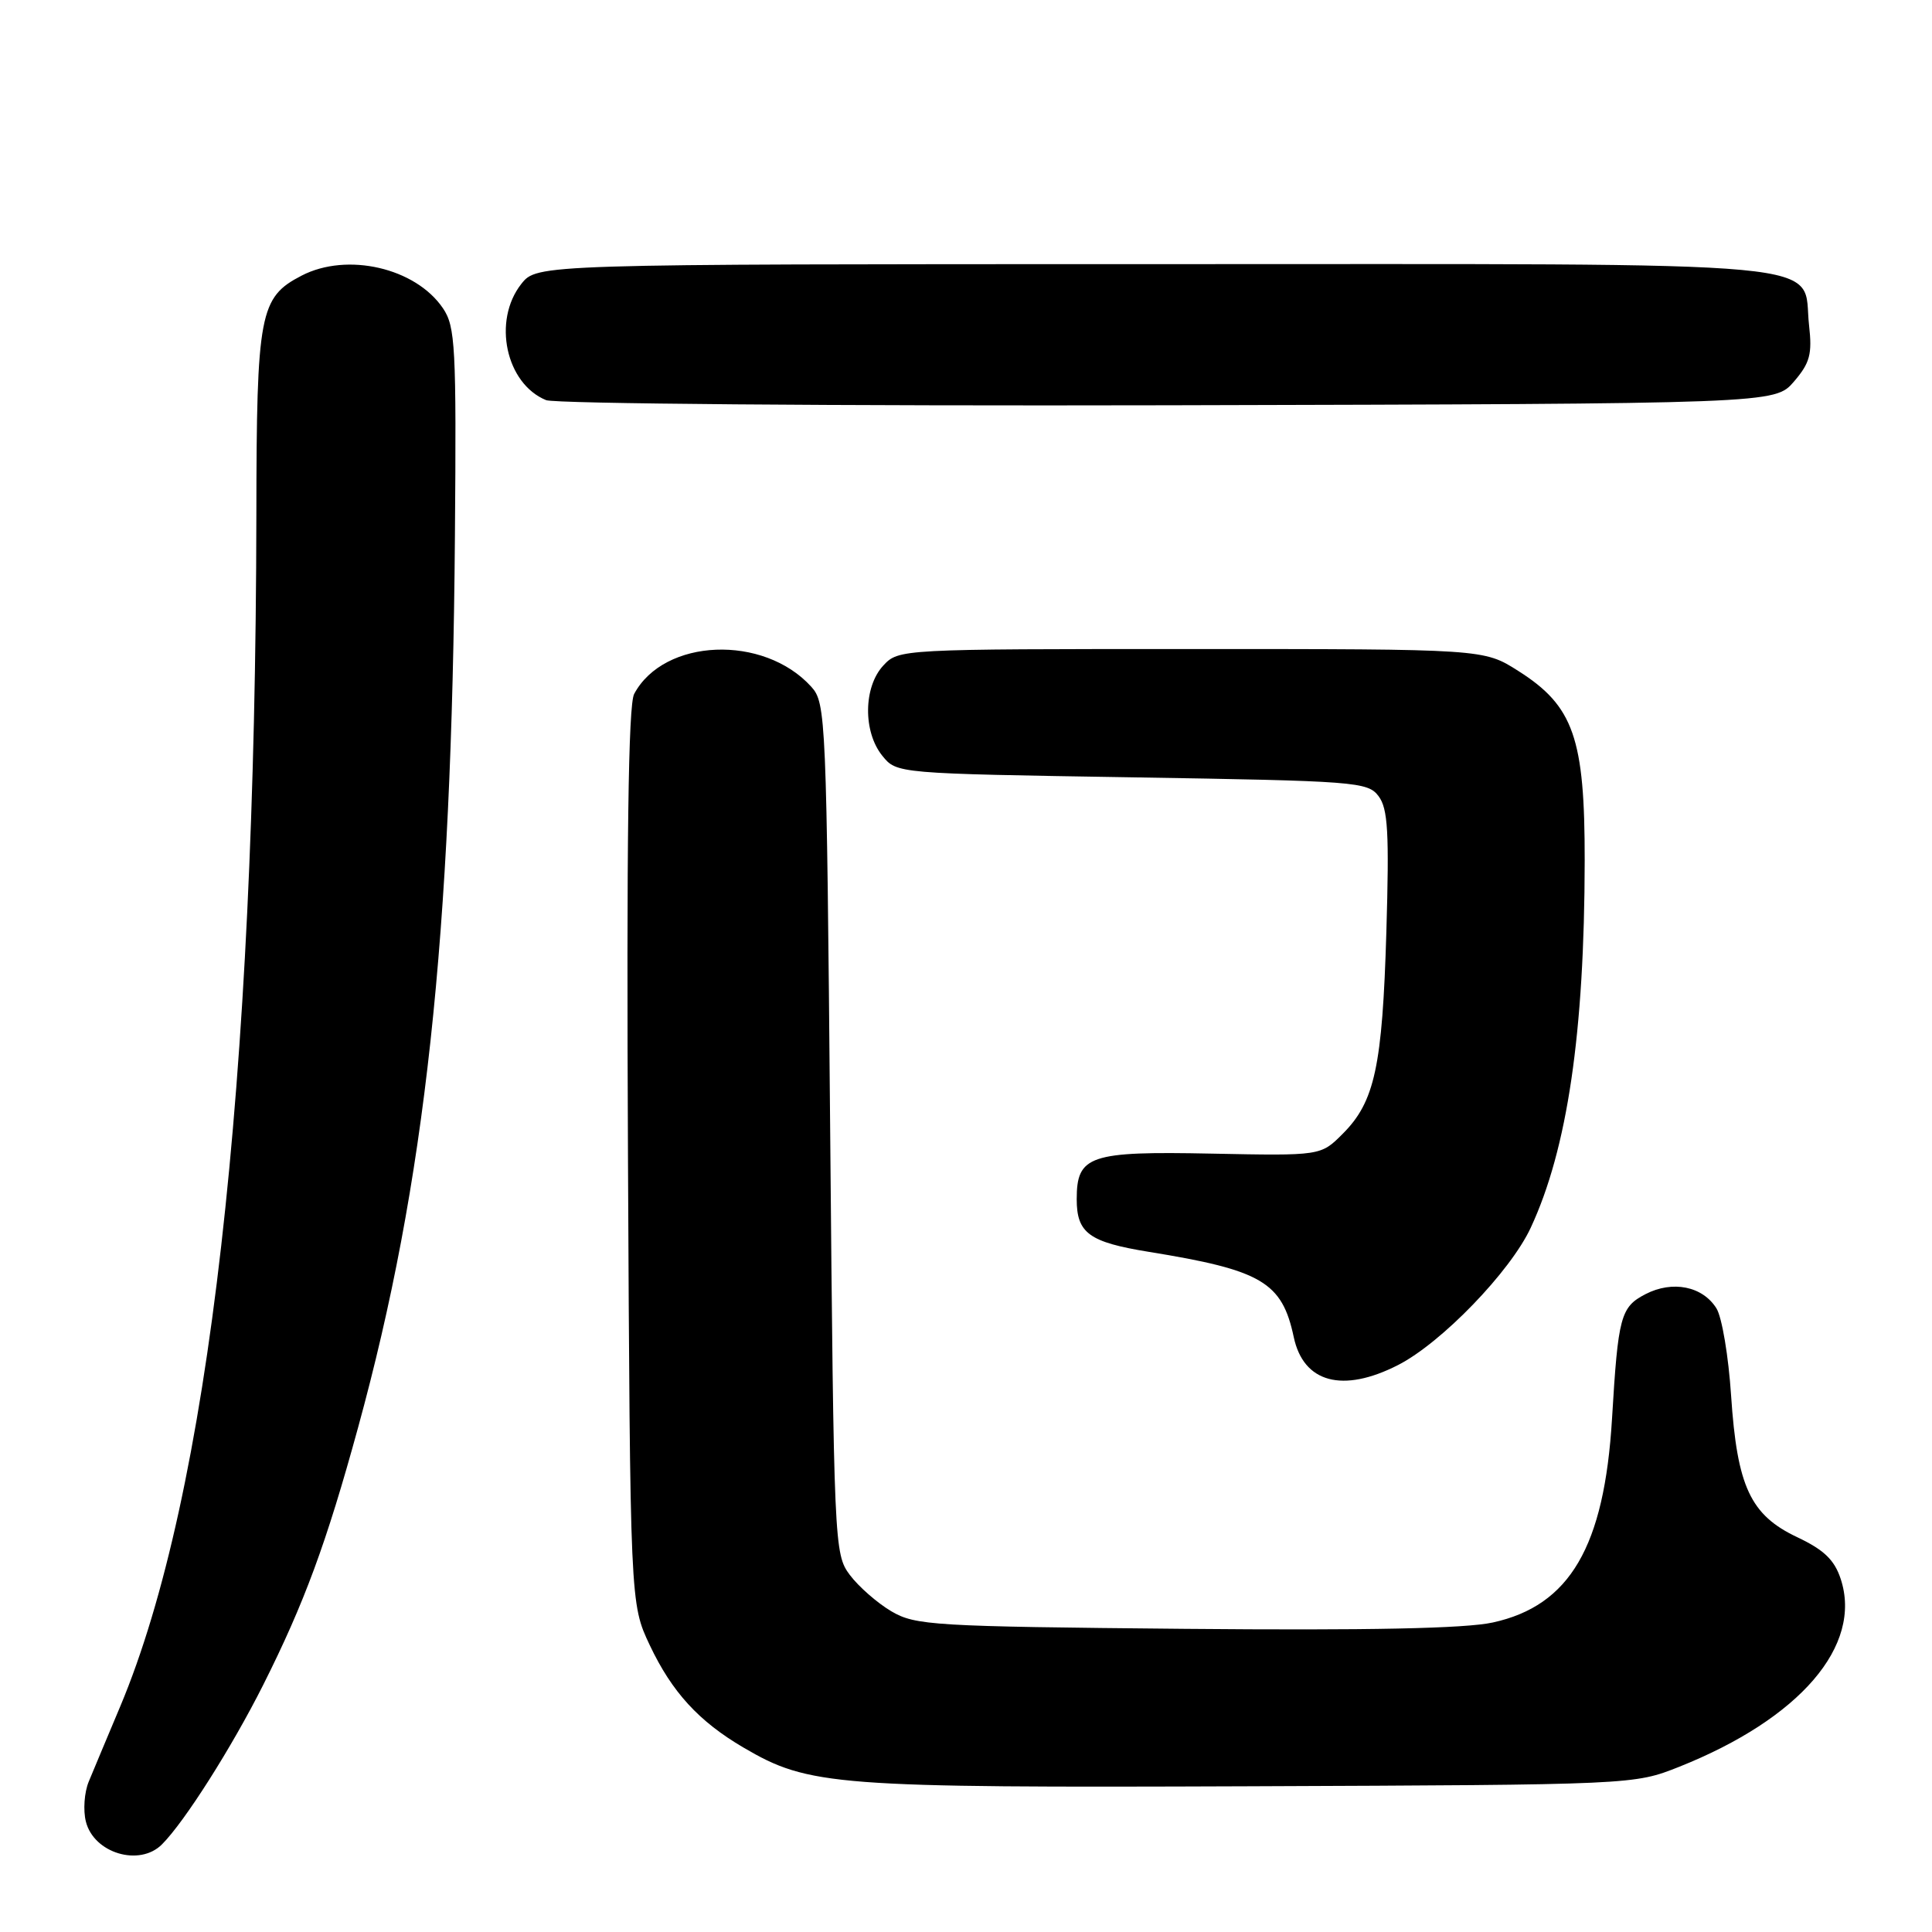 <?xml version="1.0" encoding="UTF-8" standalone="no"?>
<!DOCTYPE svg PUBLIC "-//W3C//DTD SVG 1.1//EN" "http://www.w3.org/Graphics/SVG/1.1/DTD/svg11.dtd" >
<svg xmlns="http://www.w3.org/2000/svg" xmlns:xlink="http://www.w3.org/1999/xlink" version="1.1" viewBox="0 0 256 256">
 <g >
 <path fill="currentColor"
d=" M 21.46 244.39 C 24.45 241.41 30.71 231.54 34.87 223.27 C 40.32 212.42 43.24 204.51 47.44 189.18 C 56.35 156.70 59.86 124.40 60.28 71.00 C 60.48 45.90 60.34 43.27 58.69 40.84 C 55.06 35.49 46.00 33.40 39.97 36.52 C 34.40 39.40 34.00 41.47 33.97 68.20 C 33.86 143.96 27.67 198.14 15.94 226.09 C 14.22 230.16 12.35 234.66 11.76 236.07 C 11.17 237.49 11.00 239.87 11.38 241.37 C 12.43 245.56 18.48 247.38 21.46 244.39 Z  M 222.50 234.11 C 238.51 227.73 246.82 218.06 243.90 209.21 C 243.07 206.69 241.68 205.36 238.15 203.69 C 231.94 200.76 230.18 196.99 229.38 184.93 C 229.04 179.74 228.17 174.54 227.44 173.37 C 225.61 170.43 221.62 169.63 218.04 171.48 C 214.74 173.19 214.41 174.41 213.60 188.00 C 212.58 204.95 208.01 212.76 197.80 214.99 C 194.17 215.79 181.33 216.05 157.00 215.83 C 123.62 215.52 121.30 215.38 118.10 213.50 C 116.24 212.40 113.76 210.23 112.60 208.68 C 110.54 205.91 110.49 204.83 110.00 149.53 C 109.52 95.00 109.44 93.14 107.50 91.00 C 101.19 84.03 87.98 84.56 84.03 91.95 C 83.25 93.40 83.01 111.52 83.21 153.25 C 83.50 212.50 83.50 212.50 86.10 218.00 C 89.04 224.21 92.59 228.09 98.53 231.57 C 107.20 236.65 110.45 236.90 165.50 236.69 C 216.50 236.49 216.50 236.49 222.50 234.11 Z  M 185.24 180.88 C 190.99 177.95 200.13 168.49 202.83 162.68 C 207.69 152.25 209.95 136.84 209.98 114.07 C 210.00 97.79 208.52 93.55 201.16 88.89 C 196.61 86.00 196.61 86.00 157.84 86.00 C 119.25 86.00 119.07 86.01 117.04 88.19 C 114.41 91.02 114.34 96.96 116.91 100.14 C 118.82 102.50 118.82 102.50 149.99 103.00 C 179.69 103.48 181.24 103.59 182.67 105.50 C 183.91 107.15 184.09 110.29 183.70 123.50 C 183.17 141.32 182.16 146.00 177.91 150.24 C 175.01 153.15 175.01 153.15 160.51 152.86 C 144.36 152.53 142.67 153.11 142.67 158.90 C 142.67 163.40 144.30 164.59 152.25 165.88 C 167.20 168.30 169.88 169.88 171.43 177.18 C 172.72 183.23 177.91 184.62 185.24 180.88 Z  M 237.70 50.57 C 239.83 48.09 240.14 46.93 239.71 43.11 C 238.72 34.34 245.73 35.00 152.96 35.00 C 71.15 35.00 71.15 35.00 69.07 37.63 C 65.24 42.50 67.02 50.84 72.36 53.02 C 73.54 53.50 110.65 53.80 154.84 53.70 C 235.17 53.50 235.17 53.50 237.70 50.57 Z "/>
</g>
</svg>